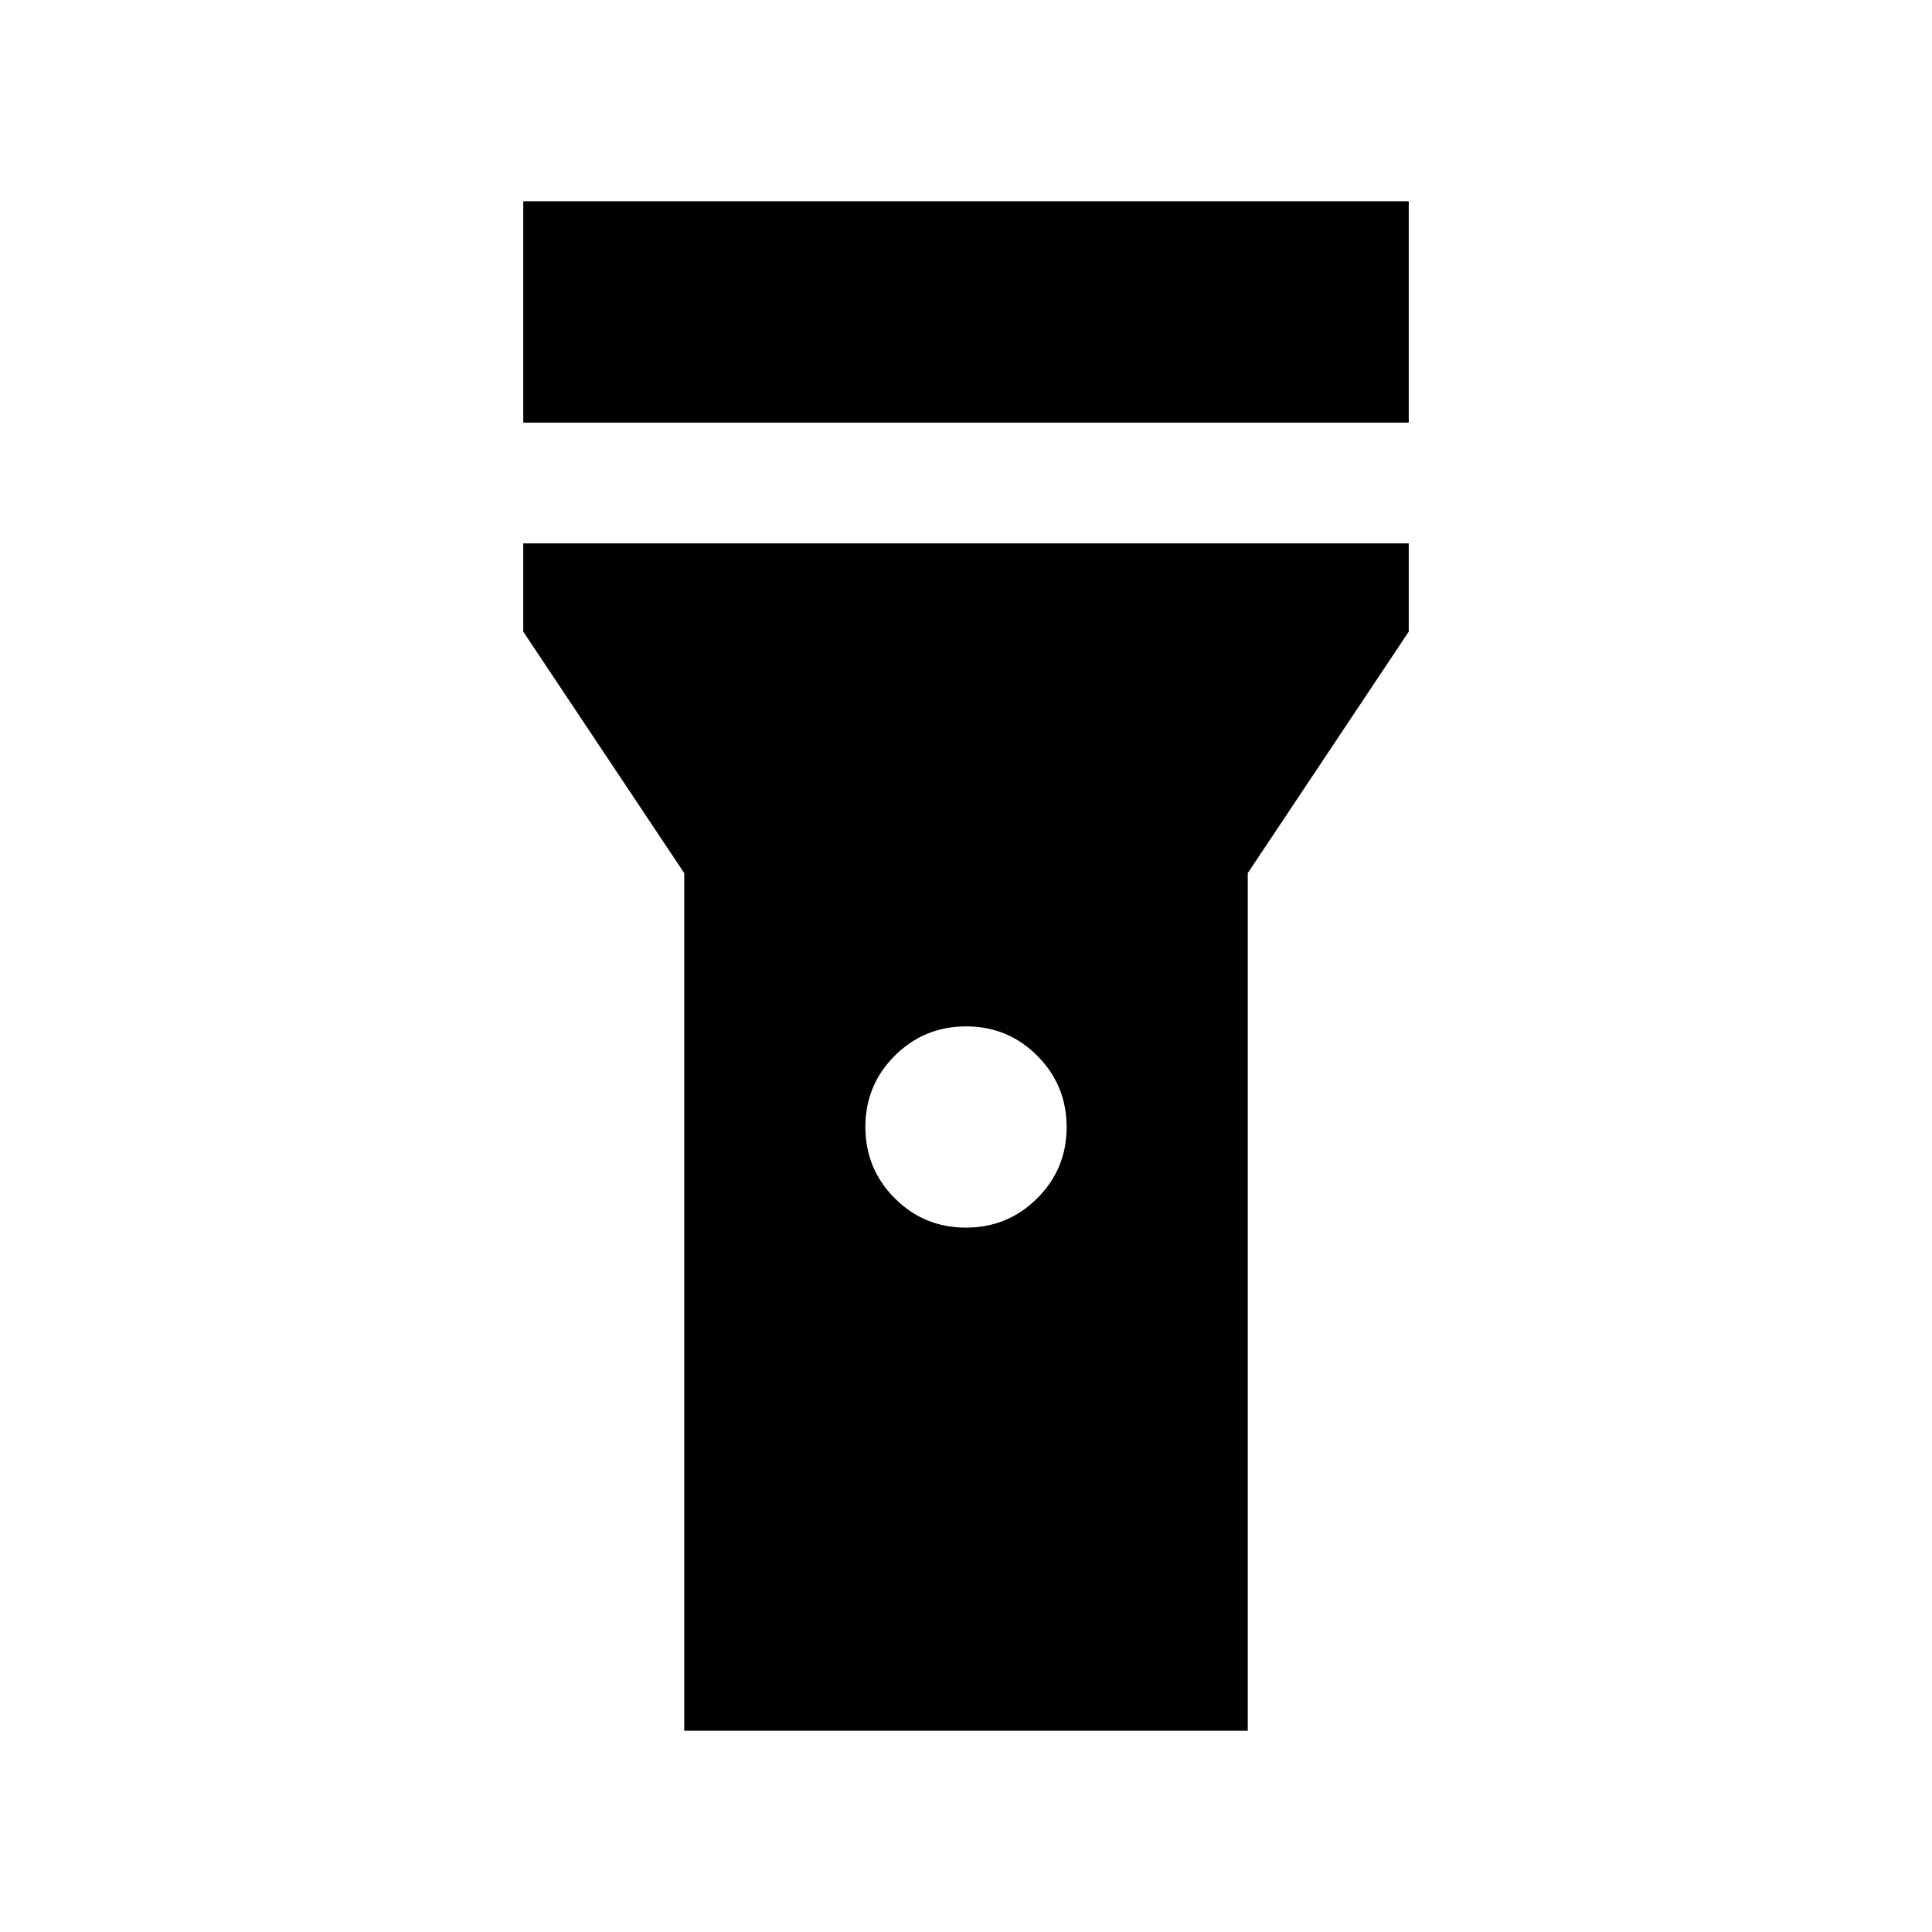 <svg xmlns="http://www.w3.org/2000/svg" height="24" viewBox="0 -960 960 960" width="24"><path d="M260.001-749.999v-110h439.998v110H260.001Zm219.954 399.998q20.814 0 35.429-14.57 14.615-14.57 14.615-35.384t-14.57-35.429q-14.57-14.615-35.384-14.615t-35.429 14.57q-14.615 14.57-14.615 35.384t14.57 35.429q14.57 14.615 35.384 14.615Zm-139.954 250v-426.153l-80-120v-43.847h439.998v43.847l-80 120v426.153H340.001Z"/></svg>